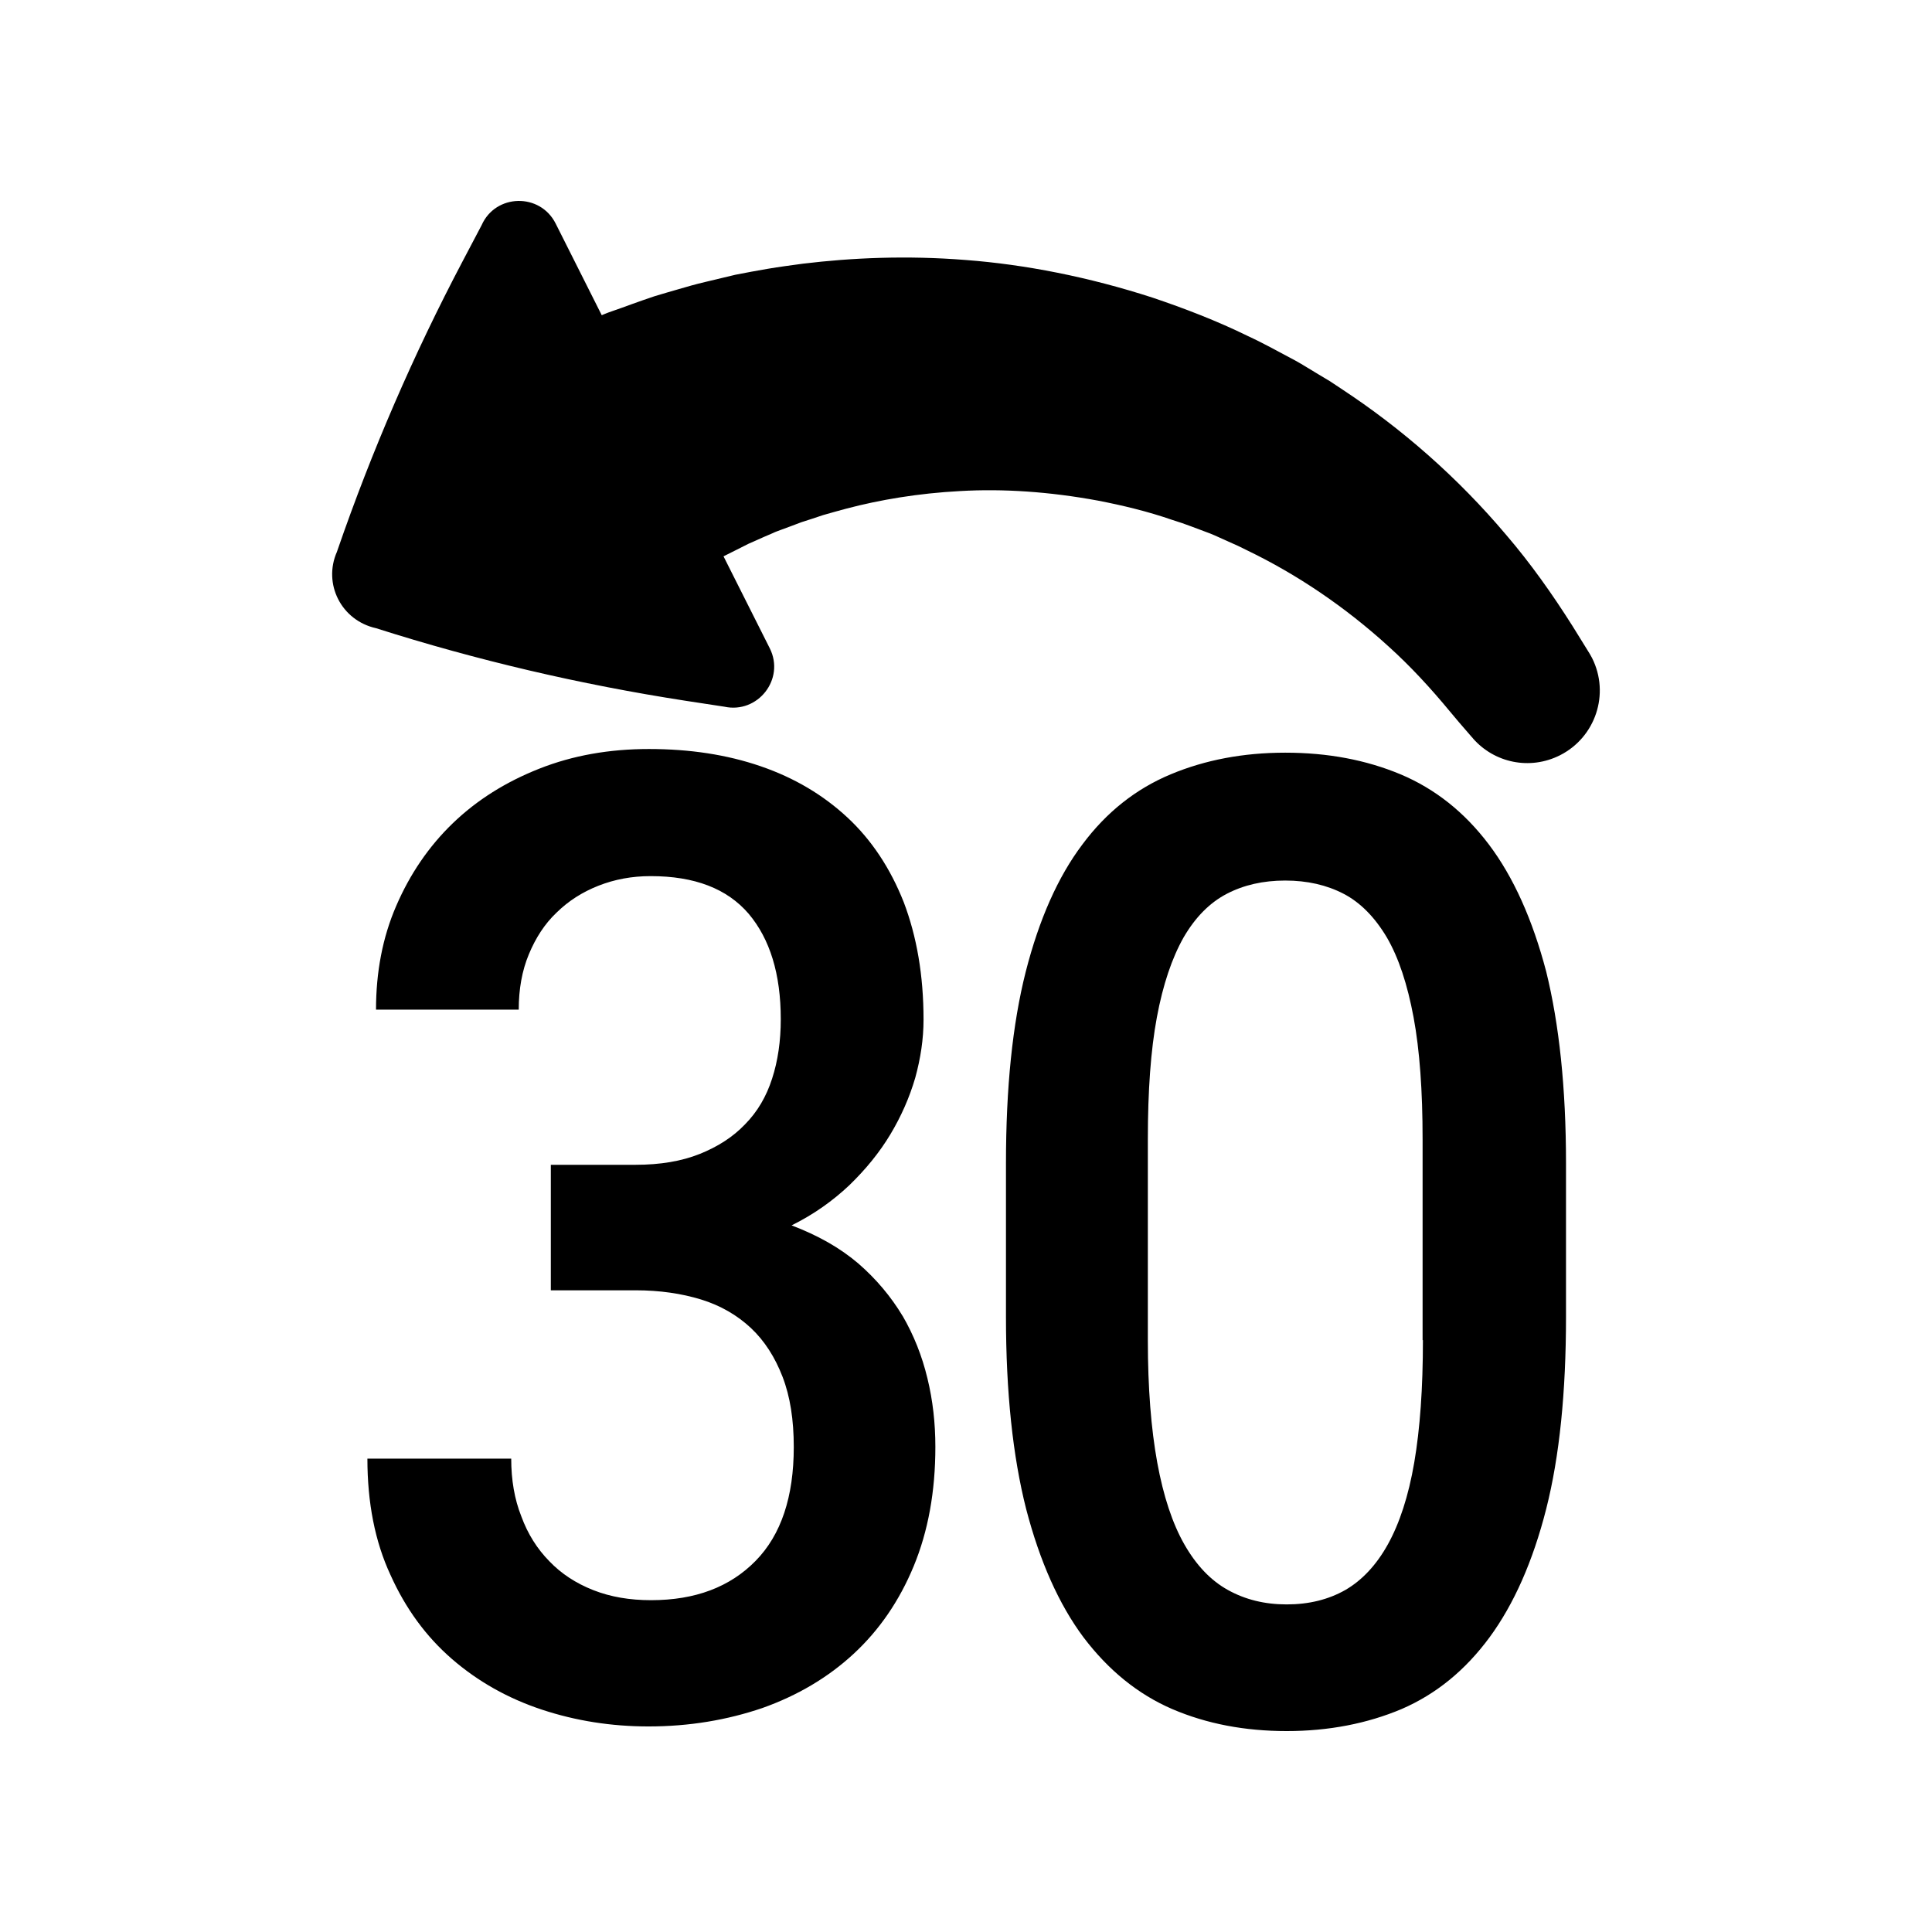 <?xml version="1.0" encoding="UTF-8" standalone="no"?>
<svg
   xmlns:dc="http://purl.org/dc/elements/1.1/"
   xmlns:cc="http://creativecommons.org/ns#"
   xmlns:rdf="http://www.w3.org/1999/02/22-rdf-syntax-ns#"
   xmlns:svg="http://www.w3.org/2000/svg"
   xmlns="http://www.w3.org/2000/svg"
   xmlns:sodipodi="http://sodipodi.sourceforge.net/DTD/sodipodi-0.dtd"
   xmlns:inkscape="http://www.inkscape.org/namespaces/inkscape"
   width="48"
   height="48"
   viewBox="0 0 48 48"
   id="svg2"
   version="1.1"
   inkscape:version="0.91 r13725"
   sodipodi:docname="ic_replay_30_48px.svg">
  <defs
     id="defs8" />
  <sodipodi:namedview
     pagecolor="#ffffff"
     bordercolor="#666666"
     borderopacity="1"
     objecttolerance="10"
     gridtolerance="10"
     guidetolerance="10"
     inkscape:pageopacity="0"
     inkscape:pageshadow="2"
     inkscape:window-width="1920"
     inkscape:window-height="1019"
     id="namedview6"
     showgrid="false"
     inkscape:zoom="6.9532167"
     inkscape:cx="0.37015691"
     inkscape:cy="25.331808"
     inkscape:window-x="0"
     inkscape:window-y="0"
     inkscape:window-maximized="1"
     inkscape:current-layer="svg2" />
  <g
     id="g3334"
     transform="translate(0.414,0.65)">
    <path
       inkscape:connector-curvature="0"
       d="m 34.938,32.645 c 0,1.196 -0.072,2.202 -0.215,3.039 -0.143,0.837 -0.367,1.514 -0.654,2.032 -0.287,0.518 -0.645,0.897 -1.057,1.136 -0.421,0.239 -0.904,0.359 -1.46,0.359 -0.546,0 -1.03,-0.12 -1.46,-0.359 -0.43,-0.239 -0.788,-0.618 -1.083,-1.136 -0.295,-0.518 -0.519,-1.196 -0.672,-2.032 -0.152,-0.837 -0.233,-1.843 -0.233,-3.039 l 0,-4.991 c 0,-1.205 0.072,-2.212 0.224,-3.029 0.152,-0.817 0.376,-1.474 0.663,-1.983 0.295,-0.508 0.654,-0.867 1.075,-1.086 0.421,-0.219 0.904,-0.329 1.451,-0.329 0.546,0 1.03,0.11 1.451,0.329 0.421,0.219 0.779,0.588 1.075,1.086 0.295,0.508 0.51,1.166 0.663,1.983 0.152,0.817 0.224,1.833 0.224,3.029 l 0,4.991 z m 1.639,-12.314 c -0.609,-0.807 -1.343,-1.385 -2.194,-1.743 -0.86,-0.359 -1.809,-0.538 -2.865,-0.538 -1.039,0 -1.988,0.179 -2.847,0.538 -0.86,0.359 -1.594,0.936 -2.194,1.743 -0.609,0.807 -1.075,1.863 -1.406,3.158 -0.331,1.305 -0.492,2.889 -0.492,4.762 l 0,3.816 c 0,1.873 0.17,3.467 0.501,4.772 0.34,1.305 0.815,2.371 1.424,3.188 0.618,0.817 1.352,1.415 2.203,1.783 0.86,0.369 1.809,0.548 2.847,0.548 1.048,0 2.006,-0.189 2.856,-0.548 0.851,-0.369 1.576,-0.956 2.185,-1.783 0.6,-0.817 1.075,-1.883 1.406,-3.188 0.331,-1.305 0.492,-2.899 0.492,-4.772 l 0,-3.816 c 0,-1.873 -0.17,-3.457 -0.492,-4.762 -0.34,-1.295 -0.815,-2.351 -1.424,-3.158 z M 22.011,32.045 c -0.287,-0.478 -0.654,-0.917 -1.101,-1.305 -0.457,-0.389 -1.003,-0.697 -1.657,-0.946 0.546,-0.269 1.021,-0.608 1.433,-0.996 0.412,-0.399 0.752,-0.817 1.021,-1.265 0.269,-0.448 0.475,-0.917 0.618,-1.405 0.134,-0.488 0.206,-0.966 0.206,-1.445 0,-1.106 -0.17,-2.072 -0.492,-2.919 -0.331,-0.837 -0.797,-1.544 -1.397,-2.102 -0.6,-0.558 -1.316,-0.986 -2.158,-1.275 -0.842,-0.289 -1.764,-0.428 -2.776,-0.428 -0.985,0 -1.889,0.159 -2.722,0.488 -0.833,0.329 -1.549,0.777 -2.149,1.355 -0.6,0.578 -1.066,1.265 -1.406,2.052 C 9.089,22.641 8.928,23.507 8.928,24.434 l 3.546,0 c 0,-0.508 0.081,-0.966 0.251,-1.375 0.17,-0.408 0.394,-0.757 0.689,-1.036 0.295,-0.289 0.636,-0.508 1.039,-0.667 0.403,-0.159 0.833,-0.239 1.298,-0.239 1.092,0 1.898,0.309 2.436,0.936 0.528,0.628 0.797,1.494 0.797,2.62 0,0.538 -0.072,1.036 -0.215,1.474 -0.143,0.448 -0.367,0.827 -0.672,1.136 -0.304,0.319 -0.681,0.558 -1.128,0.737 -0.448,0.179 -0.976,0.269 -1.594,0.269 l -2.104,0 0,3.118 2.104,0 c 0.6,0 1.146,0.08 1.63,0.229 0.484,0.149 0.895,0.389 1.236,0.707 0.34,0.319 0.6,0.727 0.788,1.215 0.188,0.488 0.278,1.066 0.278,1.743 0,1.235 -0.313,2.182 -0.949,2.829 -0.636,0.648 -1.495,0.976 -2.597,0.976 -0.528,0 -1.003,-0.08 -1.433,-0.249 -0.43,-0.169 -0.797,-0.408 -1.092,-0.717 -0.304,-0.309 -0.537,-0.677 -0.698,-1.116 -0.17,-0.428 -0.251,-0.907 -0.251,-1.435 l -3.573,0 c 0,1.096 0.188,2.062 0.573,2.889 0.376,0.837 0.886,1.534 1.531,2.092 0.645,0.558 1.388,0.976 2.23,1.255 0.842,0.279 1.728,0.418 2.65,0.418 1.012,0 1.952,-0.159 2.83,-0.458 0.869,-0.309 1.63,-0.757 2.265,-1.345 0.636,-0.588 1.137,-1.315 1.495,-2.182 0.358,-0.867 0.537,-1.853 0.537,-2.959 0,-0.588 -0.063,-1.156 -0.197,-1.704 -0.134,-0.558 -0.34,-1.076 -0.618,-1.554 z"
       id="path4" />
    <path
       id="XMLID_374_"
       d="m 7.957,13.06 0.016,-0.047 c 0.85,-2.46 1.887,-4.857 3.103,-7.165 l 0.476,-0.904 C 11.899,4.161 13.005,4.136 13.391,4.904 l 1.145,2.277 c 0.025,-0.013 0.053,-0.019 0.084,-0.035 0.053,-0.019 0.097,-0.041 0.178,-0.066 0.147,-0.05 0.312,-0.11 0.484,-0.173 0.172,-0.063 0.365,-0.129 0.559,-0.195 0.19,-0.057 0.387,-0.116 0.599,-0.176 0.103,-0.028 0.212,-0.06 0.328,-0.094 0.109,-0.031 0.228,-0.06 0.346,-0.088 0.237,-0.057 0.481,-0.117 0.74,-0.177 0.256,-0.051 0.528,-0.101 0.808,-0.149 0.281,-0.048 0.574,-0.086 0.874,-0.127 1.208,-0.146 2.576,-0.209 4.05,-0.091 1.471,0.112 3.049,0.421 4.636,0.935 0.791,0.267 1.594,0.574 2.372,0.956 0.397,0.183 0.778,0.398 1.172,0.606 0.194,0.106 0.382,0.23 0.569,0.339 l 0.291,0.174 0.281,0.187 c 1.504,0.986 2.903,2.213 4.102,3.635 0.604,0.704 1.146,1.471 1.645,2.26 0.125,0.203 0.248,0.399 0.373,0.602 0.041,0.065 0.078,0.125 0.113,0.193 0.449,0.892 0.086,1.973 -0.8,2.419 -0.749,0.376 -1.627,0.185 -2.156,-0.417 l 0,0 c -0.006,-0.012 -0.022,-0.028 -0.038,-0.044 -0.016,-0.016 -0.025,-0.034 -0.038,-0.044 -0.147,-0.168 -0.429,-0.496 -0.495,-0.58 -0.479,-0.58 -0.98,-1.125 -1.525,-1.617 -1.083,-0.987 -2.278,-1.793 -3.516,-2.39 l -0.228,-0.112 -0.231,-0.103 c -0.159,-0.068 -0.306,-0.143 -0.463,-0.205 -0.316,-0.115 -0.622,-0.242 -0.934,-0.335 -0.616,-0.214 -1.237,-0.362 -1.844,-0.48 -1.215,-0.225 -2.371,-0.3 -3.426,-0.239 -1.058,0.056 -2.007,0.22 -2.822,0.434 -0.206,0.057 -0.399,0.107 -0.59,0.164 -0.187,0.063 -0.368,0.123 -0.537,0.176 -0.172,0.063 -0.334,0.129 -0.487,0.182 -0.078,0.031 -0.153,0.053 -0.228,0.091 -0.072,0.028 -0.14,0.063 -0.212,0.091 -0.134,0.06 -0.268,0.119 -0.39,0.173 -0.112,0.056 -0.206,0.104 -0.299,0.151 -0.094,0.047 -0.175,0.088 -0.25,0.125 -0.019,0.009 -0.044,0.022 -0.069,0.035 l 1.148,2.283 c 0.386,0.767 -0.296,1.634 -1.13,1.452 L 16.61,16.759 C 14.008,16.356 11.439,15.757 8.927,14.957 8.064,14.765 7.606,13.854 7.957,13.06 Z"
       class="st0"
       inkscape:connector-curvature="0" />
  </g>
</svg>
